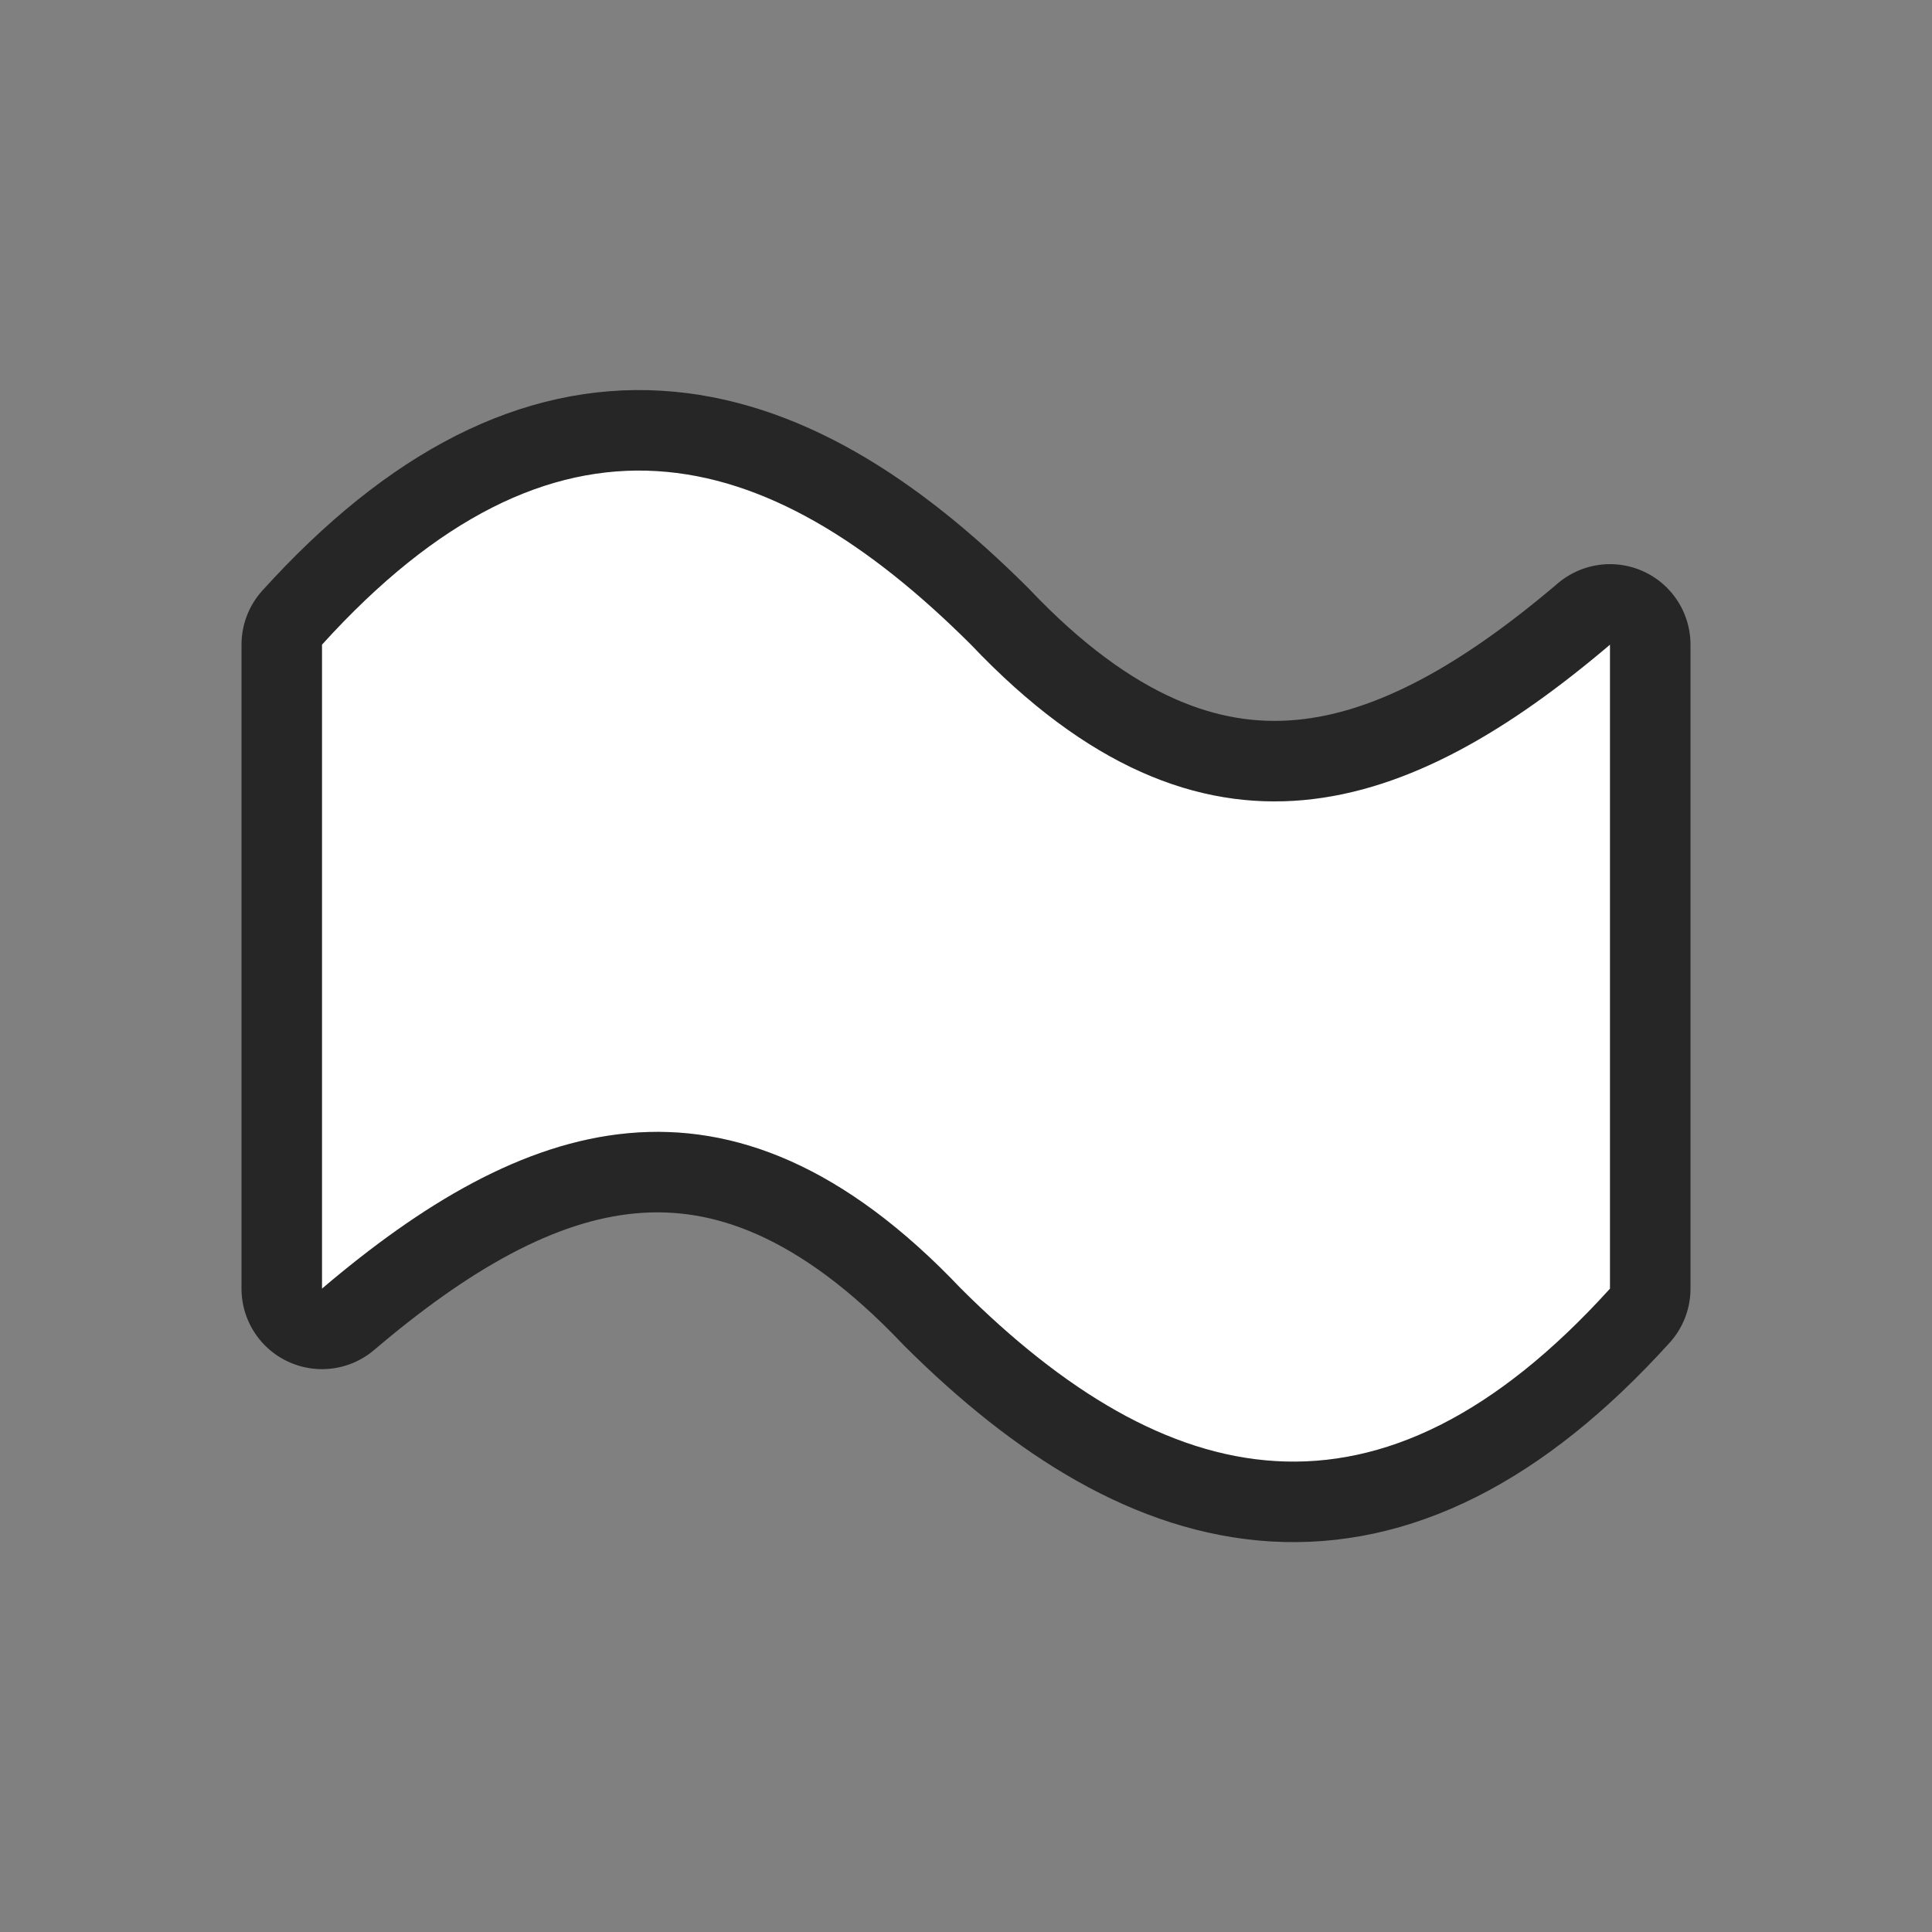 <svg xmlns="http://www.w3.org/2000/svg" viewBox="0 0 24 24"><rect x="0" y="0" width="24" height="24" fill="#808080" stroke="none"/><path d="M8.156 5.852c-1.341-.08-2.72.57-4.156 2.156v8c2.466-2.097 5.042-3.053 7.938 0 2.548 2.54 5.19 3.173 8.062 0v-8c-2.466 2.096-5.042 3.053-7.938 0-1.274-1.27-2.564-2.077-3.906-2.156z" stroke="#000" opacity=".7" stroke-width="2" stroke-linejoin="round"/><path d="M8.156 5.852c-1.341-.08-2.72.57-4.156 2.156v8c2.466-2.097 5.042-3.053 7.938 0 2.548 2.54 5.19 3.173 8.062 0v-8c-2.466 2.096-5.042 3.053-7.938 0-1.274-1.27-2.564-2.077-3.906-2.156z" fill="#fff"/></svg>
